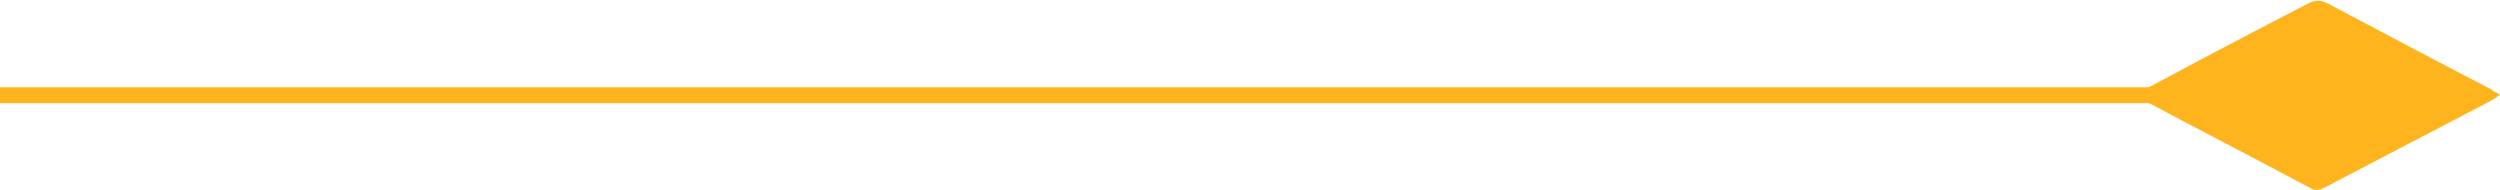 <svg width="315" height="24" viewBox="0 0 315 24" fill="none" xmlns="http://www.w3.org/2000/svg">
<line y1="12" x2="292" y2="12" stroke="#FFB41D" stroke-width="2"/>
<g clip-path="url(#clip0_9_2)">
<path fill-rule="evenodd" clip-rule="evenodd" d="M269 11.934C269.544 11.668 269.817 11.403 270.225 11.271C277.166 7.558 283.97 3.978 290.911 0.398C291.728 8.24433e-06 292.408 8.27408e-06 293.225 0.398C300.03 3.978 306.97 7.691 313.911 11.271C314.183 11.536 314.592 11.668 315 11.934C314.592 12.199 314.32 12.464 314.047 12.597C306.97 16.309 300.03 19.89 292.953 23.602C292.408 23.867 291.864 24.133 291.183 23.735C283.97 19.89 276.757 16.177 269.544 12.332C269.408 12.199 269.272 12.199 269 11.934Z" fill="#FFB41D"/>
</g>
<defs>
<clipPath id="clip0_9_2">
<rect width="24" height="46" fill="white" transform="translate(315) rotate(90)"/>
</clipPath>
</defs>
</svg>

